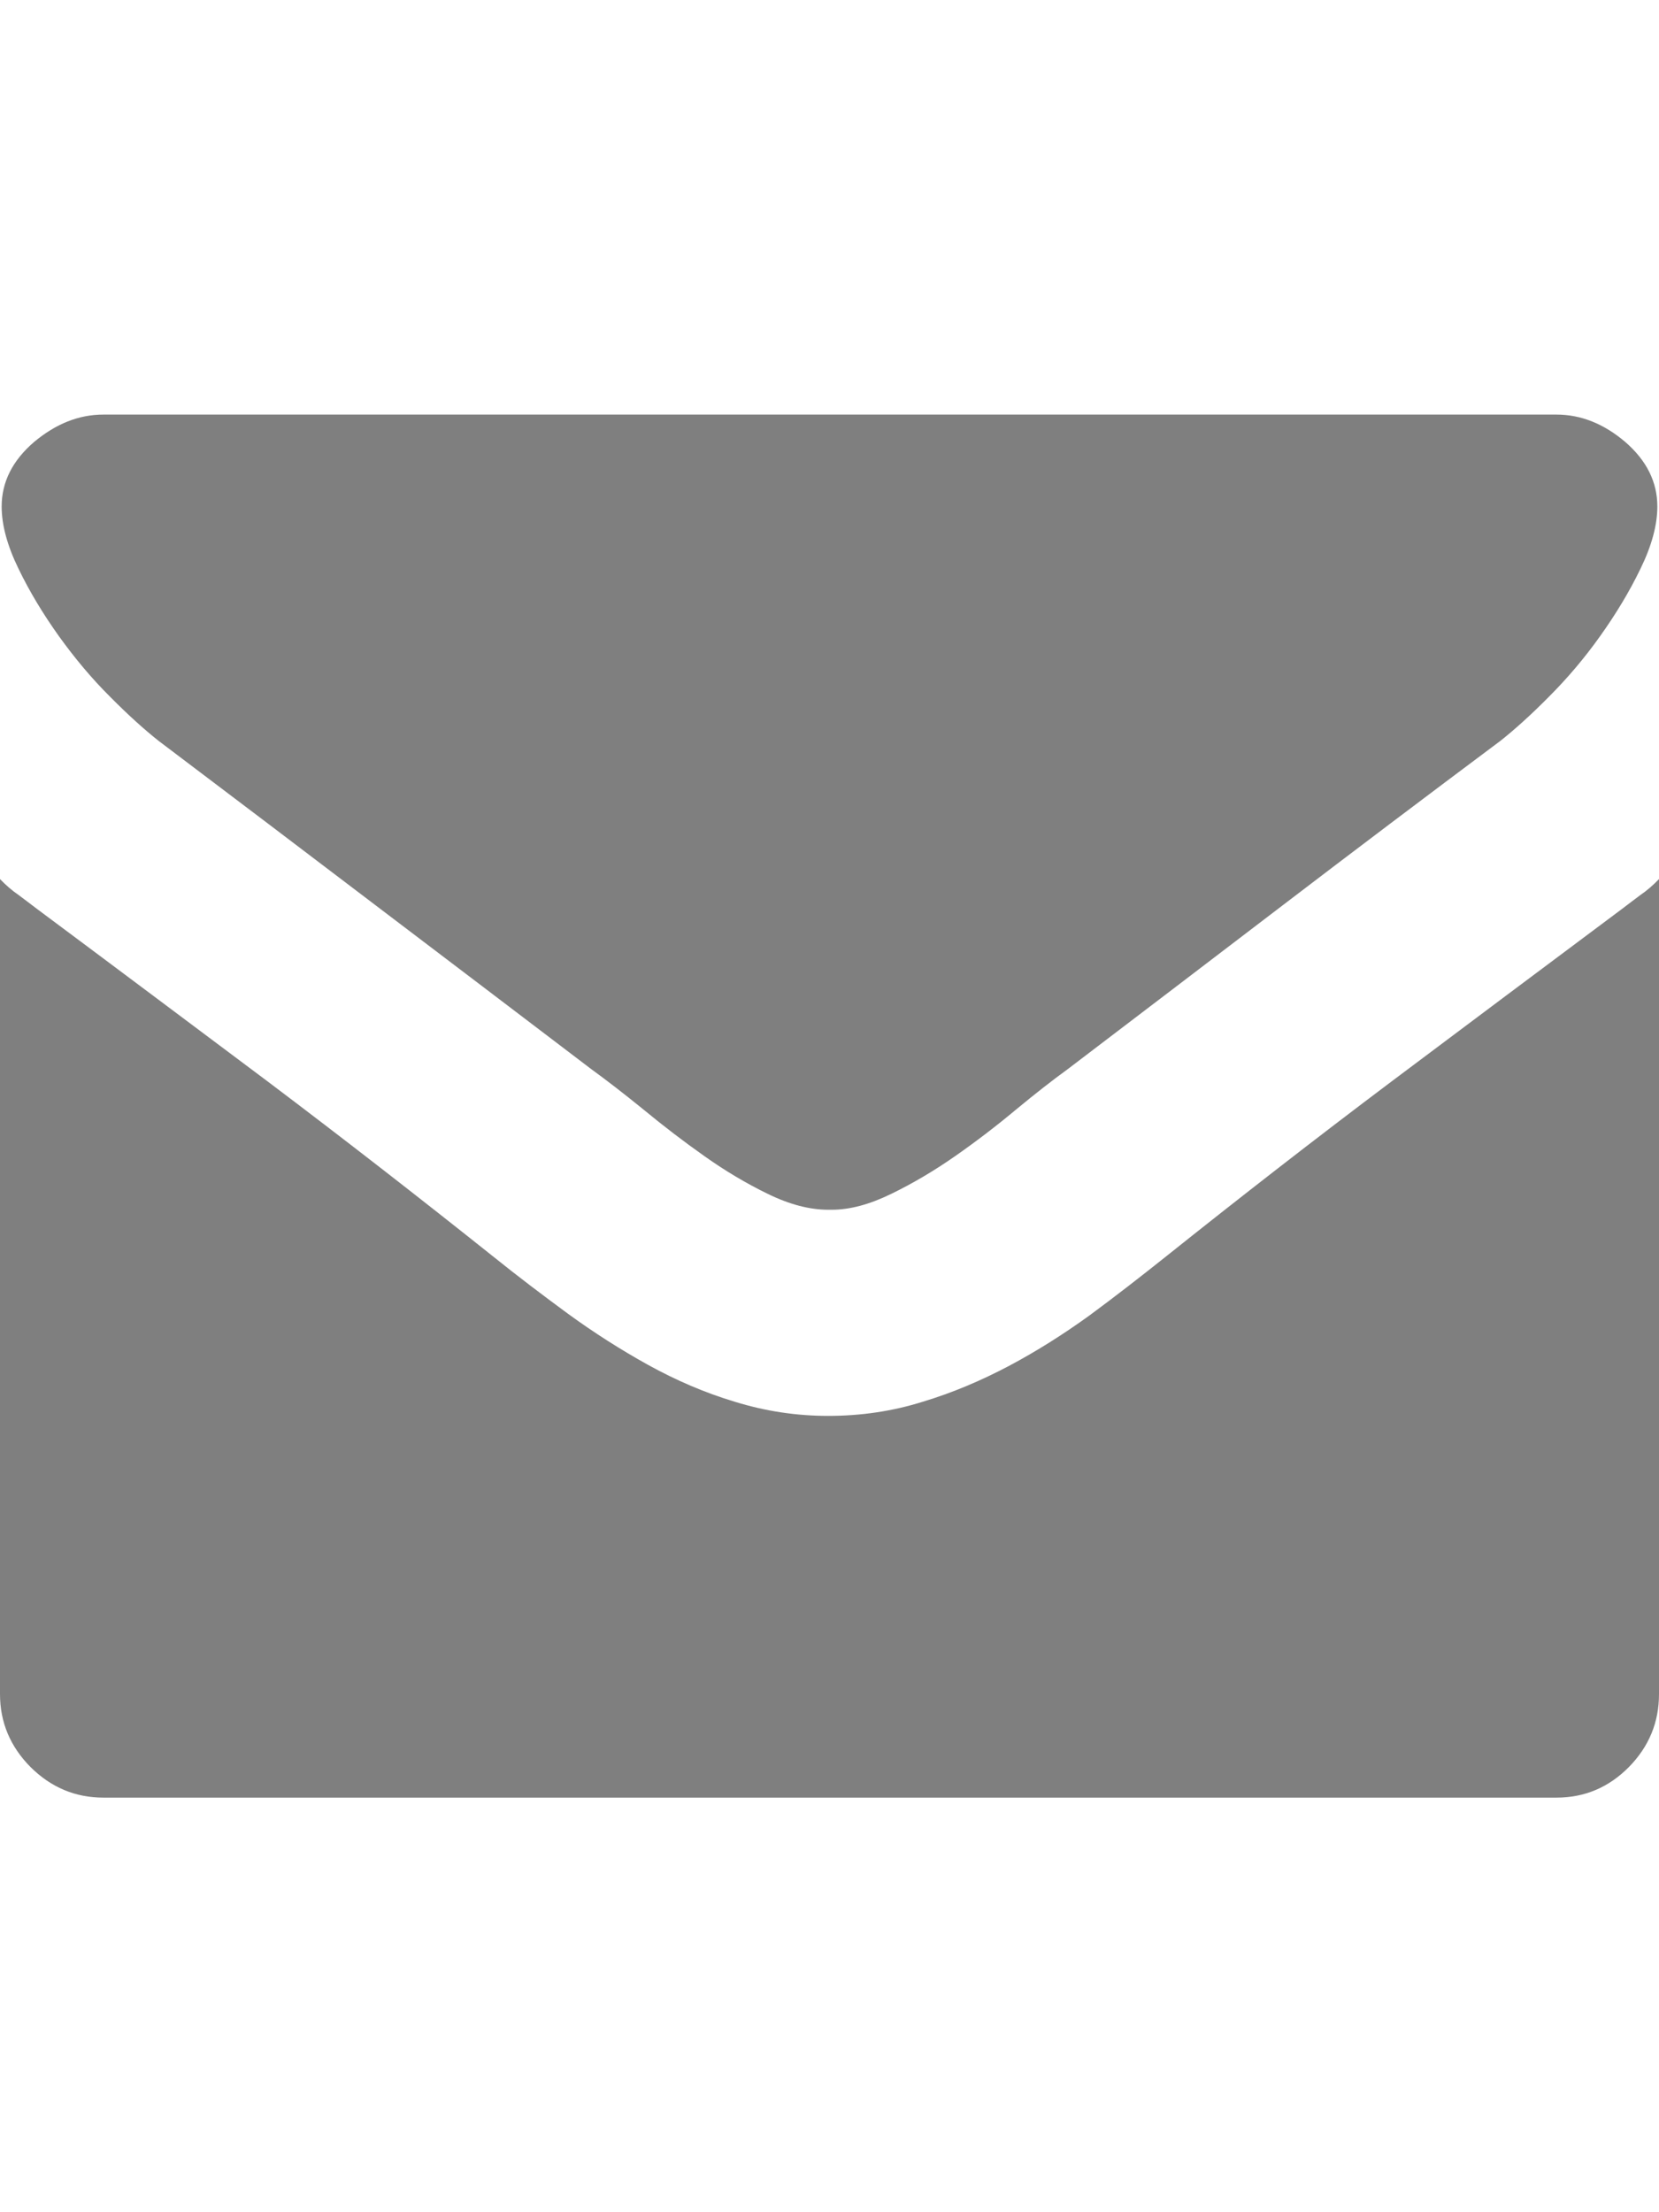 <?xml version="1.0" encoding="UTF-8"?>
<!DOCTYPE svg PUBLIC "-//W3C//DTD SVG 1.1//EN" "http://www.w3.org/Graphics/SVG/1.1/DTD/svg11.dtd">
<svg version="1.1" xmlns="http://www.w3.org/2000/svg" xmlns:xlink="http://www.w3.org/1999/xlink" x="0" y="0" width="24" height="32" viewBox="0, 0, 24, 32">
  <g id="Background">
    <rect x="0" y="0" width="24" height="32" fill="#000000" fill-opacity="0"/>
  </g>
  <g id="Layer_1" display="none">
    <g>
      <path d="M2,21.054 C2.616,22.037 3.071,23.109 3.516,24.177 L3.581,24.336 L3.247,24.336 C2.907,24.336 2.614,24.211 2.367,23.966 C2.122,23.719 2,23.427 2,23.087 L2,21.054 z" fill="#B3B3B3"/>
      <path d="M22,13.264 L22,23.087 C22,23.427 21.88,23.719 21.637,23.966 C21.395,24.211 21.105,24.336 20.764,24.336 L9.815,24.336 C10.543,22.706 11.482,21.222 12.403,19.705 C12.942,19.624 12.703,19.678 13.122,19.564 C13.485,19.455 13.832,19.308 14.165,19.131 C14.498,18.954 14.82,18.75 15.131,18.525 C15.441,18.297 15.745,18.061 16.044,17.823 C16.947,17.102 17.858,16.392 18.778,15.701 C19.697,15.012 20.624,14.318 21.556,13.622 C21.628,13.565 21.703,13.511 21.778,13.454 C21.855,13.402 21.93,13.336 22,13.264 z" fill="#B3B3B3"/>
      <path d="M2,13.264 C2.07,13.336 2.145,13.402 2.222,13.454 C2.297,13.511 2.372,13.565 2.444,13.622 C3.378,14.318 4.303,15.012 5.224,15.701 C6.142,16.392 7.053,17.102 7.958,17.823 C8.428,18.191 8.244,18.052 8.503,18.245 C7.471,19.77 7.979,18.976 6.987,20.63 L6.795,20.174 C5.639,17.467 4.571,16.093 3.426,16.093 C2.934,16.114 2.435,16.188 2,16.447 L2,13.264 z" fill="#B3B3B3"/>
      <path d="M17.753,7.664 C16.445,8.749 15.282,9.999 14.107,11.223 C12.626,12.8 11.274,14.486 9.955,16.198 L9.76,16.043 C9.52,15.848 9.311,15.687 9.13,15.556 C8.253,14.889 7.389,14.232 6.529,13.581 C5.673,12.928 4.8,12.268 3.909,11.595 C3.743,11.464 3.548,11.289 3.328,11.067 C3.106,10.847 2.902,10.602 2.709,10.335 C2.519,10.067 2.356,9.797 2.222,9.521 C2.088,9.246 2.02,8.995 2.02,8.773 C2.02,8.476 2.152,8.217 2.41,7.995 C2.673,7.775 2.95,7.664 3.247,7.664 L17.753,7.664 z" fill="#B3B3B3"/>
      <path d="M21.428,7.873 L21.594,7.995 C21.85,8.217 21.98,8.476 21.979,8.773 C21.98,8.995 21.912,9.246 21.778,9.521 C21.644,9.797 21.481,10.067 21.29,10.335 C21.1,10.602 20.891,10.847 20.671,11.067 C20.452,11.289 20.257,11.464 20.091,11.595 C19.202,12.259 18.327,12.919 17.47,13.574 C15.947,14.736 16.608,14.232 15.488,15.085 L16.12,14.215 C17.764,12 19.503,9.851 21.428,7.873 z" fill="#B3B3B3"/>
    </g>
    <path d="M23.394,4 L24,4.911 Q20.297,7.845 15.764,13.95 Q11.23,20.055 8.842,25.358 L7.562,26.269 Q5.97,27.435 5.399,28 Q5.174,27.144 4.412,25.194 L3.928,24.009 Q2.89,21.458 1.999,20.237 Q1.107,19.016 -0,18.615 Q1.869,16.538 3.426,16.538 Q4.758,16.538 6.385,20.346 L6.921,21.622 Q9.846,16.428 14.431,11.526 Q19.017,6.624 23.394,4 z" fill="#7F7F7F"/>
  </g>
  <g id="Layer_2">
    <path d="M11.981,17.499 C11.712,17.499 11.421,17.423 11.108,17.27 C10.795,17.118 10.49,16.936 10.191,16.724 C9.889,16.511 9.598,16.288 9.312,16.052 C9.024,15.818 8.774,15.625 8.556,15.467 C7.503,14.667 6.467,13.878 5.436,13.097 C4.407,12.314 3.36,11.522 2.291,10.714 C2.092,10.556 1.858,10.347 1.594,10.08 C1.328,9.816 1.083,9.523 0.852,9.202 C0.623,8.881 0.427,8.557 0.267,8.225 C0.106,7.896 0.024,7.594 0.024,7.327 C0.024,6.971 0.182,6.661 0.492,6.394 C0.808,6.13 1.14,5.997 1.496,5.997 L22.517,5.997 C22.871,5.997 23.203,6.13 23.513,6.394 C23.82,6.661 23.976,6.971 23.976,7.327 C23.976,7.594 23.894,7.896 23.733,8.225 C23.573,8.557 23.377,8.881 23.148,9.202 C22.92,9.523 22.67,9.816 22.406,10.08 C22.142,10.347 21.908,10.556 21.709,10.714 C20.643,11.511 19.593,12.303 18.564,13.089 C17.536,13.875 16.494,14.667 15.444,15.467 C15.226,15.625 14.979,15.818 14.696,16.052 C14.413,16.288 14.122,16.511 13.817,16.724 C13.513,16.936 13.205,17.118 12.892,17.27 C12.579,17.423 12.294,17.499 12.033,17.499 L12.005,17.499 z M11.981,20.481 C12.457,20.481 12.914,20.413 13.347,20.277 C13.782,20.146 14.198,19.969 14.598,19.757 C14.998,19.545 15.384,19.3 15.757,19.031 C16.13,18.756 16.494,18.473 16.853,18.187 C17.936,17.322 19.03,16.471 20.134,15.641 C21.236,14.814 22.349,13.981 23.467,13.146 C23.554,13.078 23.644,13.013 23.733,12.945 C23.826,12.882 23.916,12.803 24,12.716 L24,24.504 C24,24.912 23.856,25.263 23.565,25.56 C23.274,25.854 22.925,26.003 22.517,26.003 L1.496,26.003 C1.088,26.003 0.737,25.854 0.441,25.56 C0.147,25.263 0,24.912 0,24.504 L0,12.716 C0.084,12.803 0.174,12.882 0.267,12.945 C0.356,13.013 0.446,13.078 0.533,13.146 C1.654,13.981 2.764,14.814 3.869,15.641 C4.97,16.471 6.064,17.322 7.149,18.187 C7.487,18.459 7.843,18.729 8.216,19.003 C8.589,19.275 8.978,19.523 9.375,19.743 C9.775,19.964 10.194,20.146 10.632,20.277 C11.072,20.413 11.521,20.481 11.981,20.481" fill="#7F7F7F"/>
  </g>
</svg>
